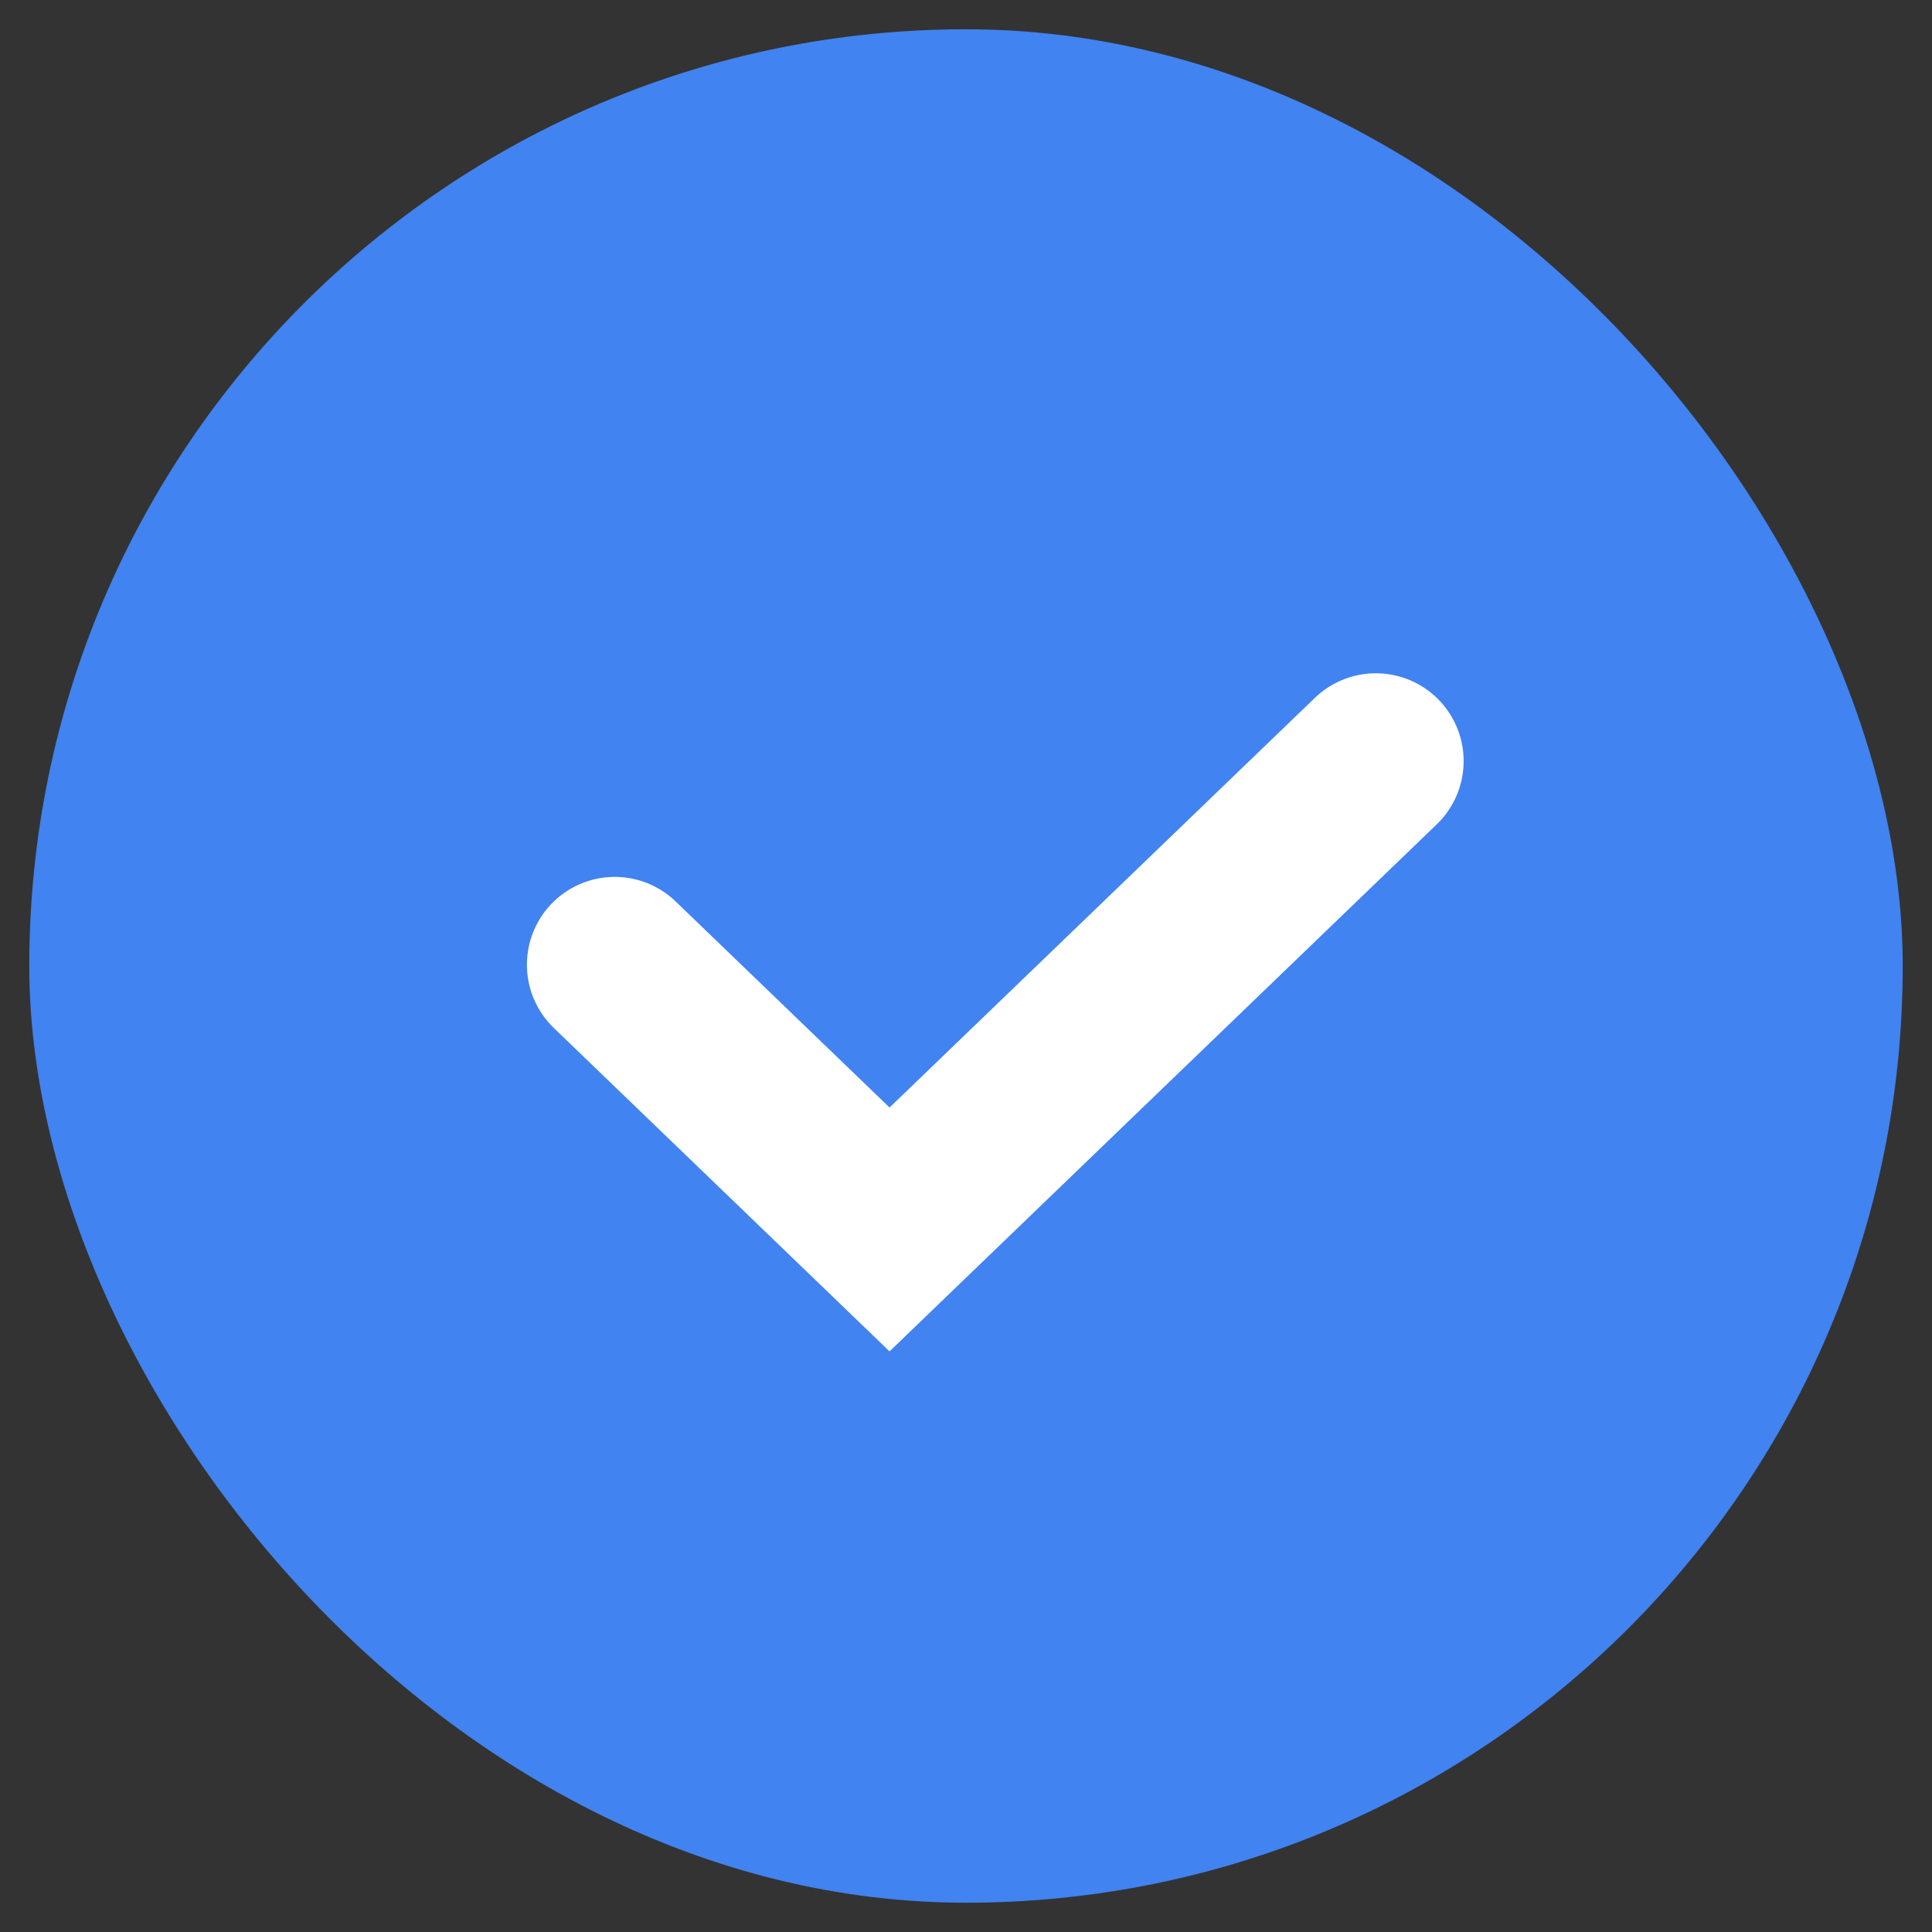 <svg width="33" height="33" viewBox="0 0 33 33" fill="none" xmlns="http://www.w3.org/2000/svg">
    <rect x="0" y="0" width="33" height="33" fill="#333333" stroke="none"/>
    <rect x="0.5" y="0.5" width="32" height="32" rx="16" fill="#4183F0"/>
    <path d="M10.5 16.478L15.194 21L23.5 13" stroke="white" stroke-width="3" stroke-linecap="round"/>
</svg>
